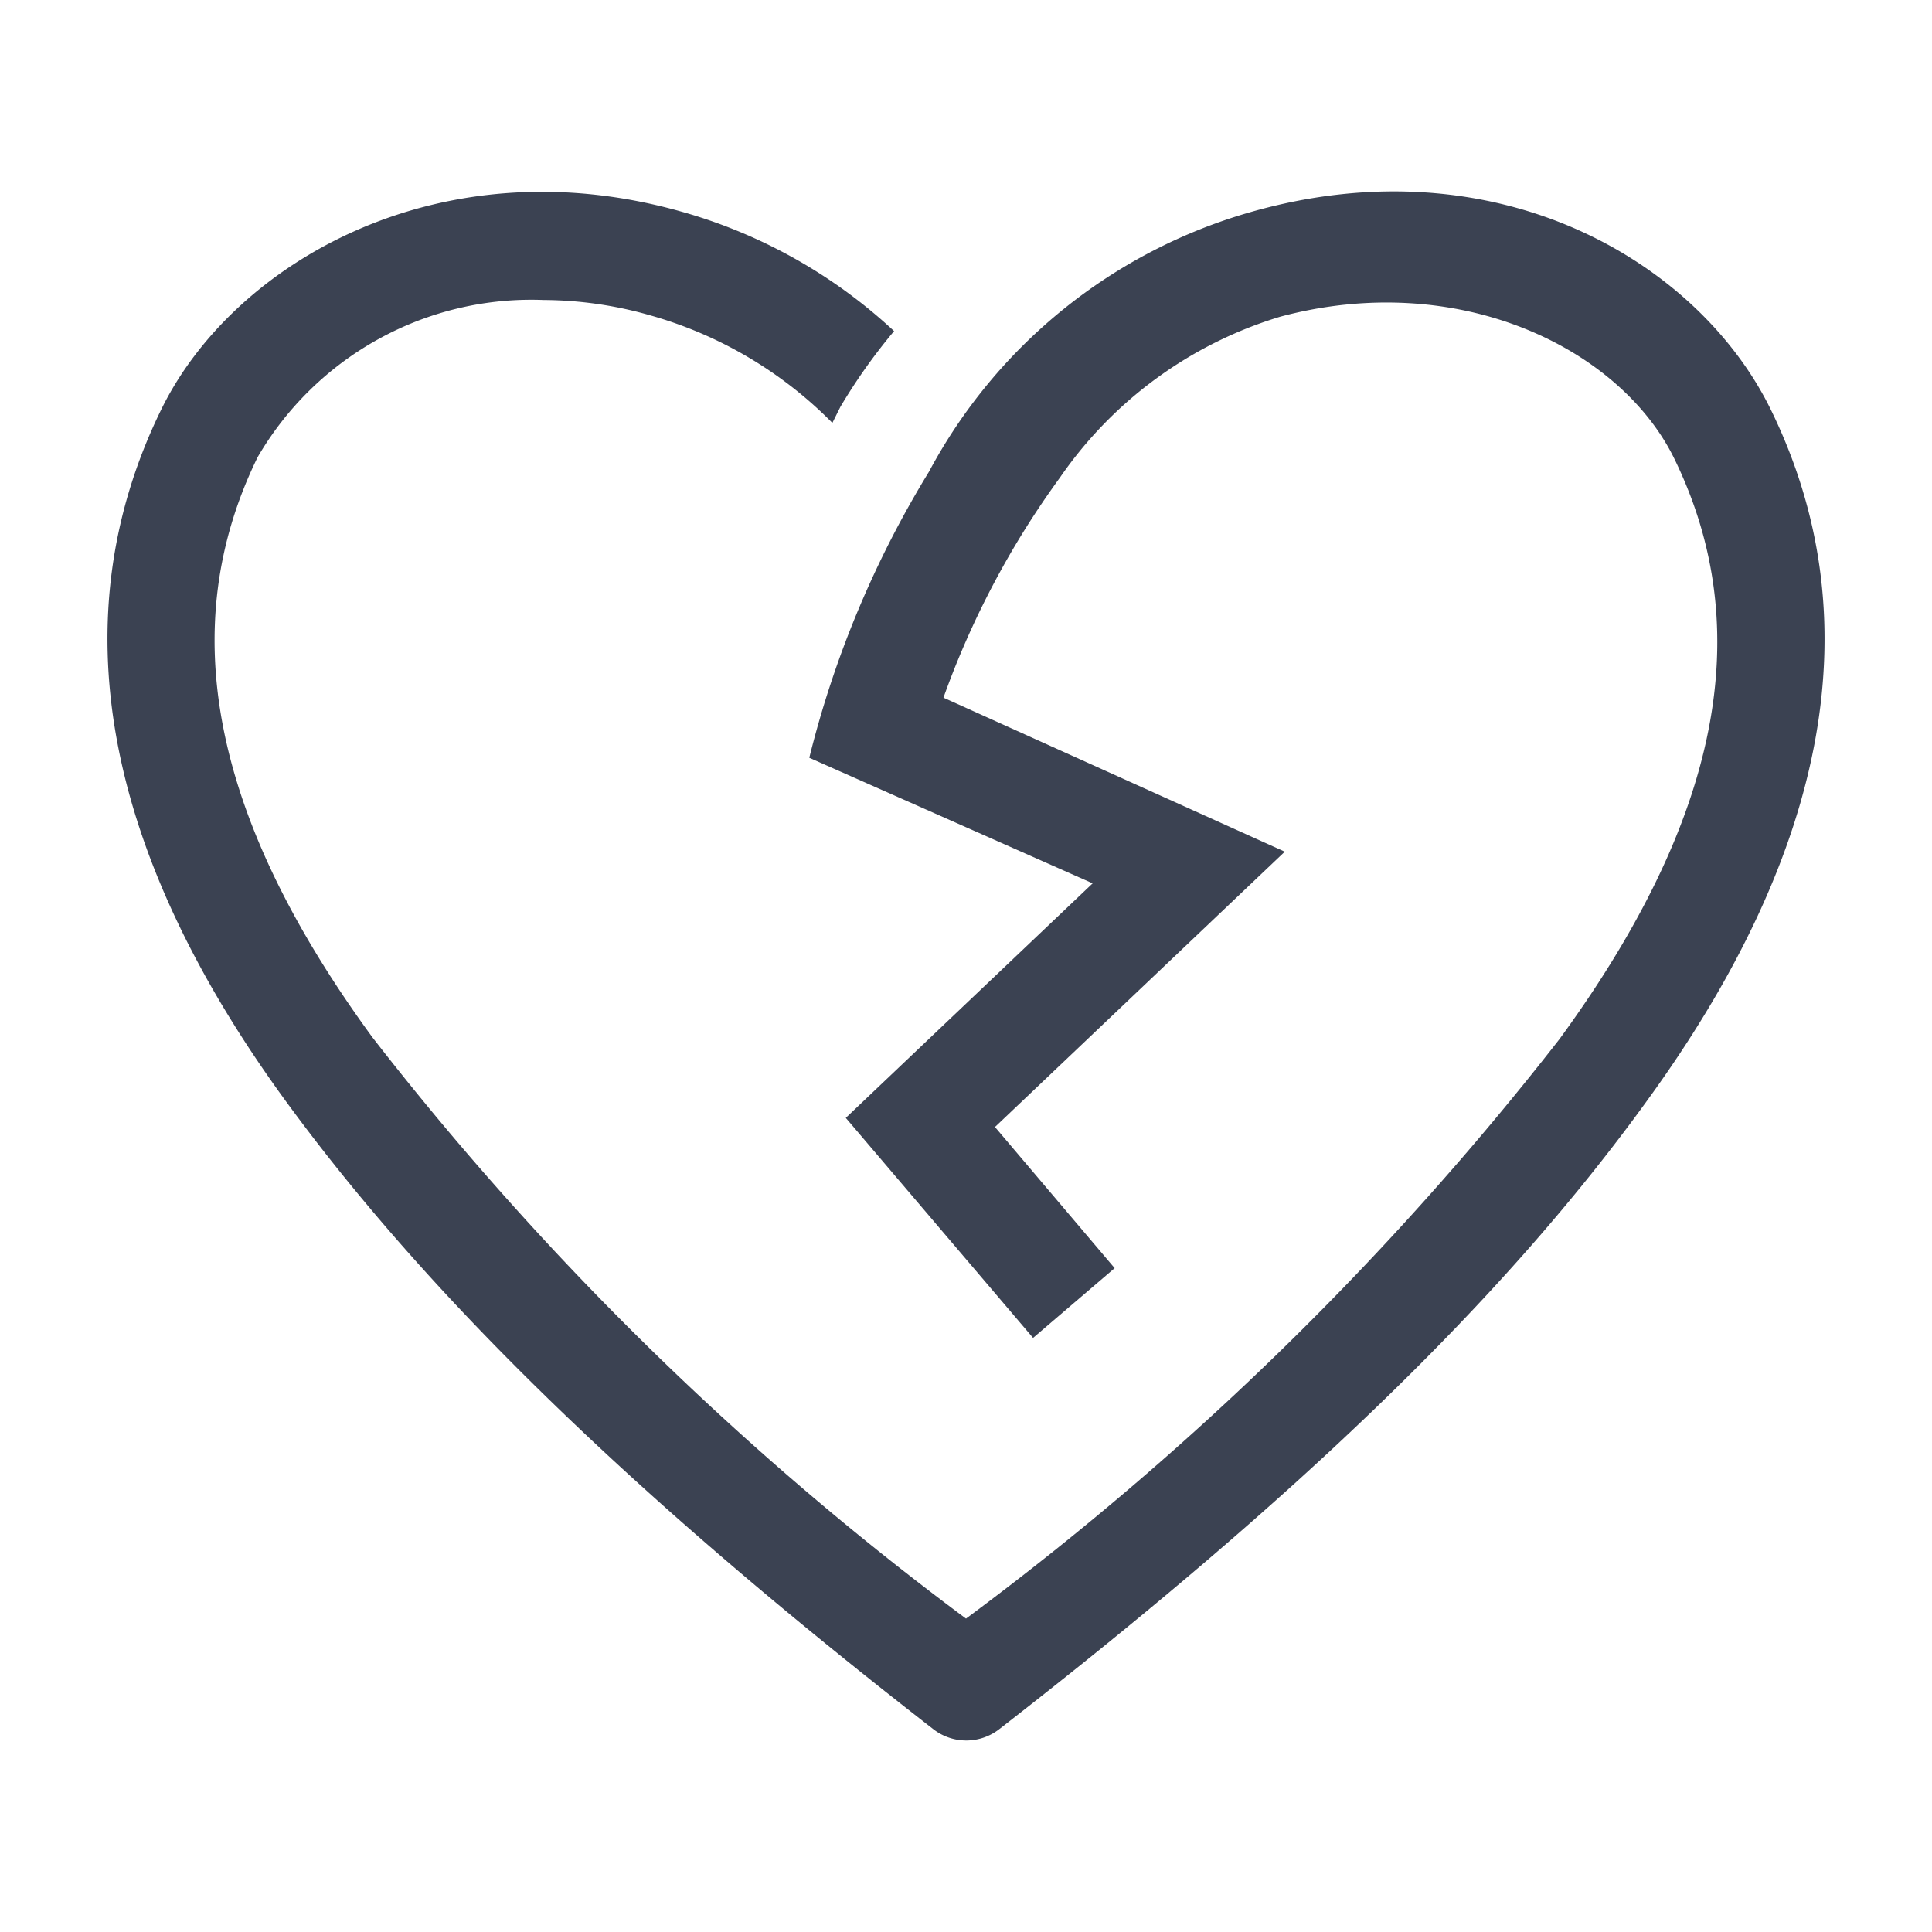 <svg fill="#3b4252" version="1.1" width="36" height="36"  viewBox="0 0 36 36" preserveAspectRatio="xMidYMid meet" xmlns="http://www.w3.org/2000/svg" xmlns:xlink="http://www.w3.org/1999/xlink">
    <title>heart-broken-line</title>
    <path d="M33,7.64c-1.34-2.75-5.09-5-9.69-3.69a9.87,9.87,0,0,0-6,4.84,18.9,18.9,0,0,0-2.23,5.33l5.28,2.34-4.6,4.37,3.49,4.1,1.52-1.3L18.54,21l5.4-5.13L17.58,13A16.23,16.23,0,0,1,19.75,8.9a7.68,7.68,0,0,1,4.11-3c3.34-.89,6.34.6,7.34,2.65,1.55,3.18.85,6.72-2.14,10.81A57.16,57.16,0,0,1,18,30.16,57.16,57.16,0,0,1,6.94,19.33c-3-4.1-3.69-7.64-2.14-10.81a5.9,5.9,0,0,1,5.33-2.93,7.31,7.31,0,0,1,2,.29,7.7,7.7,0,0,1,3.38,2l.15-.3a10.66,10.66,0,0,1,1-1.41,9.64,9.64,0,0,0-3.94-2.22C8.2,2.66,4.34,4.89,3,7.64c-1.88,3.85-1.1,8.18,2.32,12.87C8,24.18,11.83,27.9,17.39,32.22a1,1,0,0,0,1.23,0c5.55-4.31,9.39-8,12.07-11.71C34.1,15.82,34.88,11.49,33,7.64Z" class="clr-i-outline clr-i-outline-path-1"></path>
    <rect x="0" y="0" width="36" height="36" fill-opacity="0"/>
</svg>
